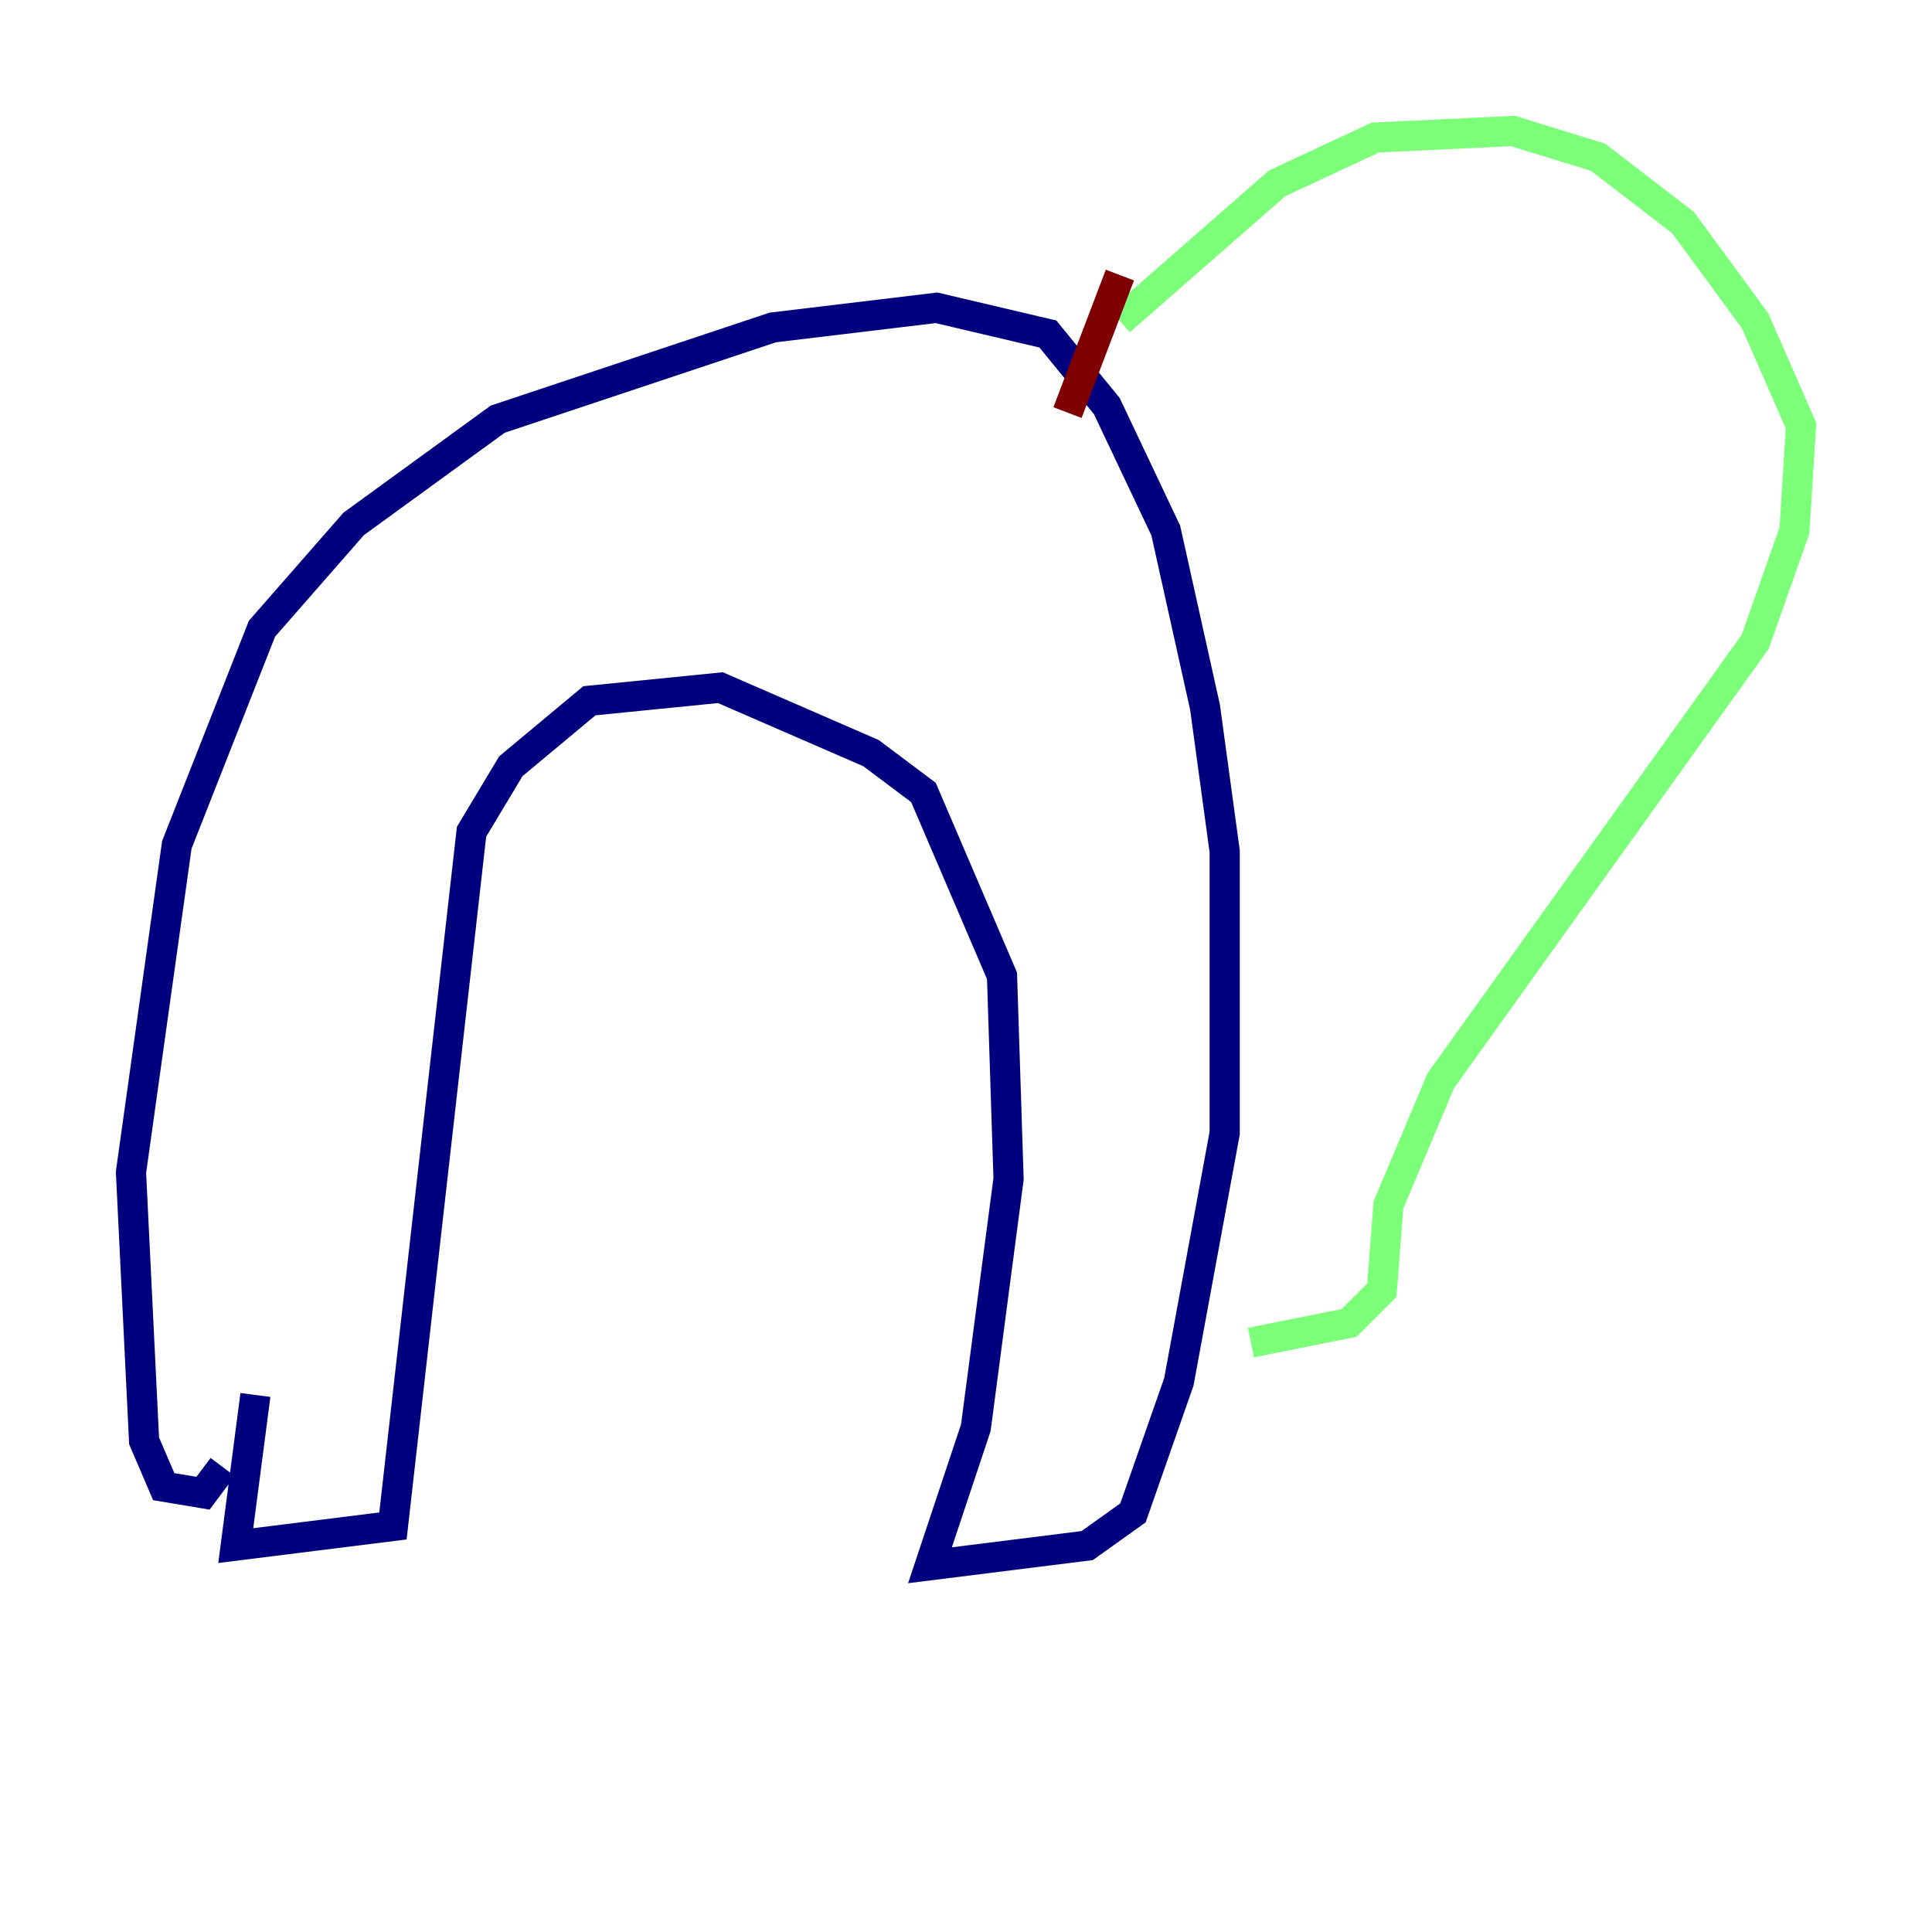 <?xml version="1.0" encoding="utf-8" ?>
<svg baseProfile="tiny" height="128" version="1.2" viewBox="0,0,128,128" width="128" xmlns="http://www.w3.org/2000/svg" xmlns:ev="http://www.w3.org/2001/xml-events" xmlns:xlink="http://www.w3.org/1999/xlink"><defs /><polyline fill="none" points="16.922,92.42 15.62,102.4 26.034,101.098 31.241,55.105 33.844,50.766 39.051,46.427 47.729,45.559 57.709,49.898 61.18,52.502 66.386,64.651 66.82,78.102 64.651,94.59 61.614,103.702 72.027,102.4 75.064,100.231 78.102,91.552 81.139,75.064 81.139,56.407 79.837,46.861 77.234,35.146 73.329,26.902 69.424,22.129 62.047,20.393 51.2,21.695 32.976,27.77 23.43,34.712 17.356,41.654 11.715,55.973 8.678,77.668 9.546,95.458 10.848,98.495 13.451,98.929 14.752,97.193" stroke="#00007f" stroke-width="2" /><polyline fill="none" points="74.197,21.261 84.61,12.149 91.119,9.112 100.231,8.678 105.871,10.414 111.512,14.752 116.285,21.261 119.322,28.203 118.888,35.146 116.285,42.522 95.458,71.593 91.986,79.837 91.552,85.478 89.383,87.647 82.875,88.949" stroke="#7cff79" stroke-width="2" /><polyline fill="none" points="74.197,18.224 70.725,27.336" stroke="#7f0000" stroke-width="2" /></svg>